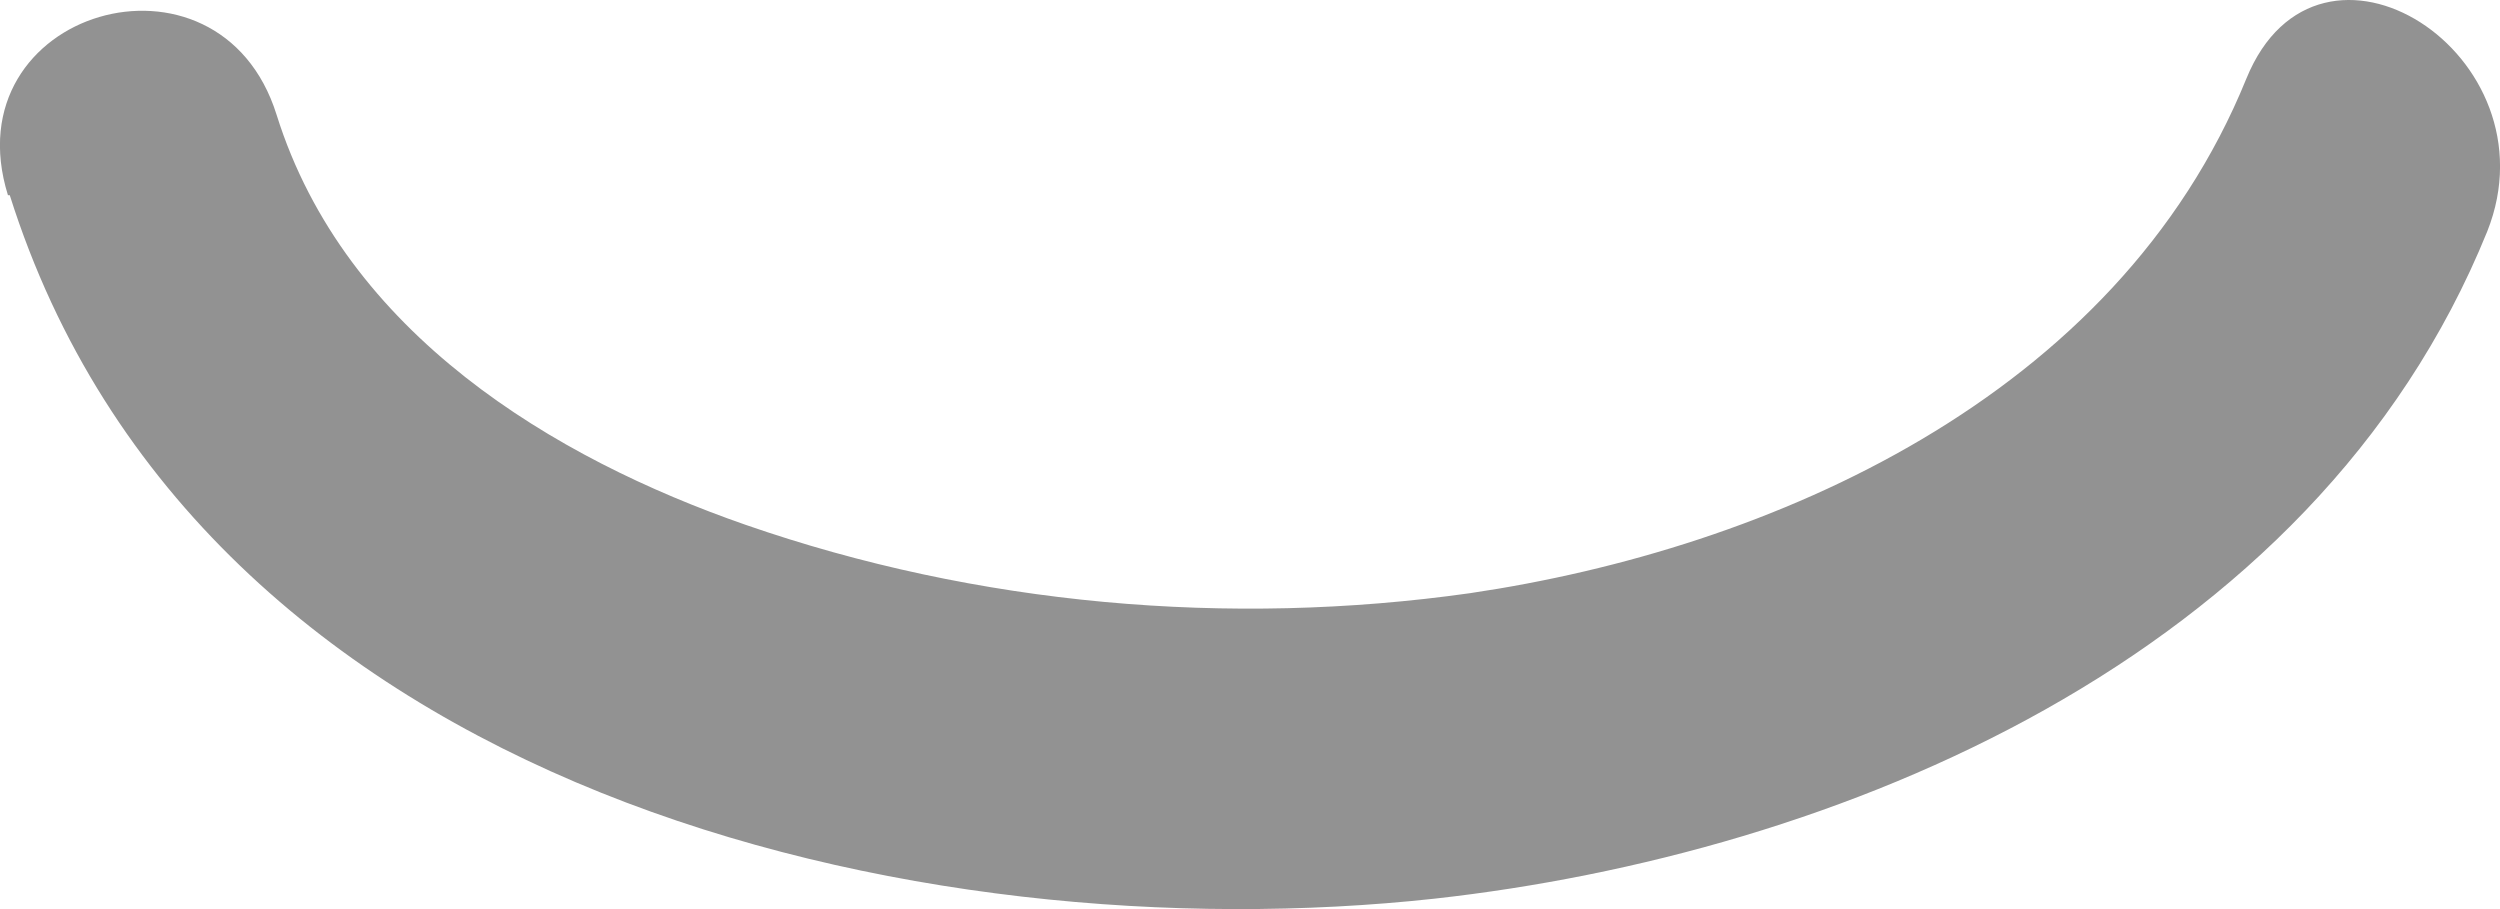 <svg width="11" height="4" viewBox="0 0 11 4" fill="none" xmlns="http://www.w3.org/2000/svg">
<path d="M0.043 0.859C0.875 3.494 4.054 4.201 6.313 3.954C8.066 3.759 10.177 2.91 10.944 1.018C11.253 0.24 10.202 -0.433 9.884 0.346C9.313 1.752 7.788 2.415 6.468 2.61C5.408 2.76 4.299 2.663 3.28 2.309C2.44 2.017 1.519 1.469 1.217 0.505C0.965 -0.3 -0.218 0.045 0.035 0.859H0.043Z" fill="#929292"/>
</svg>
